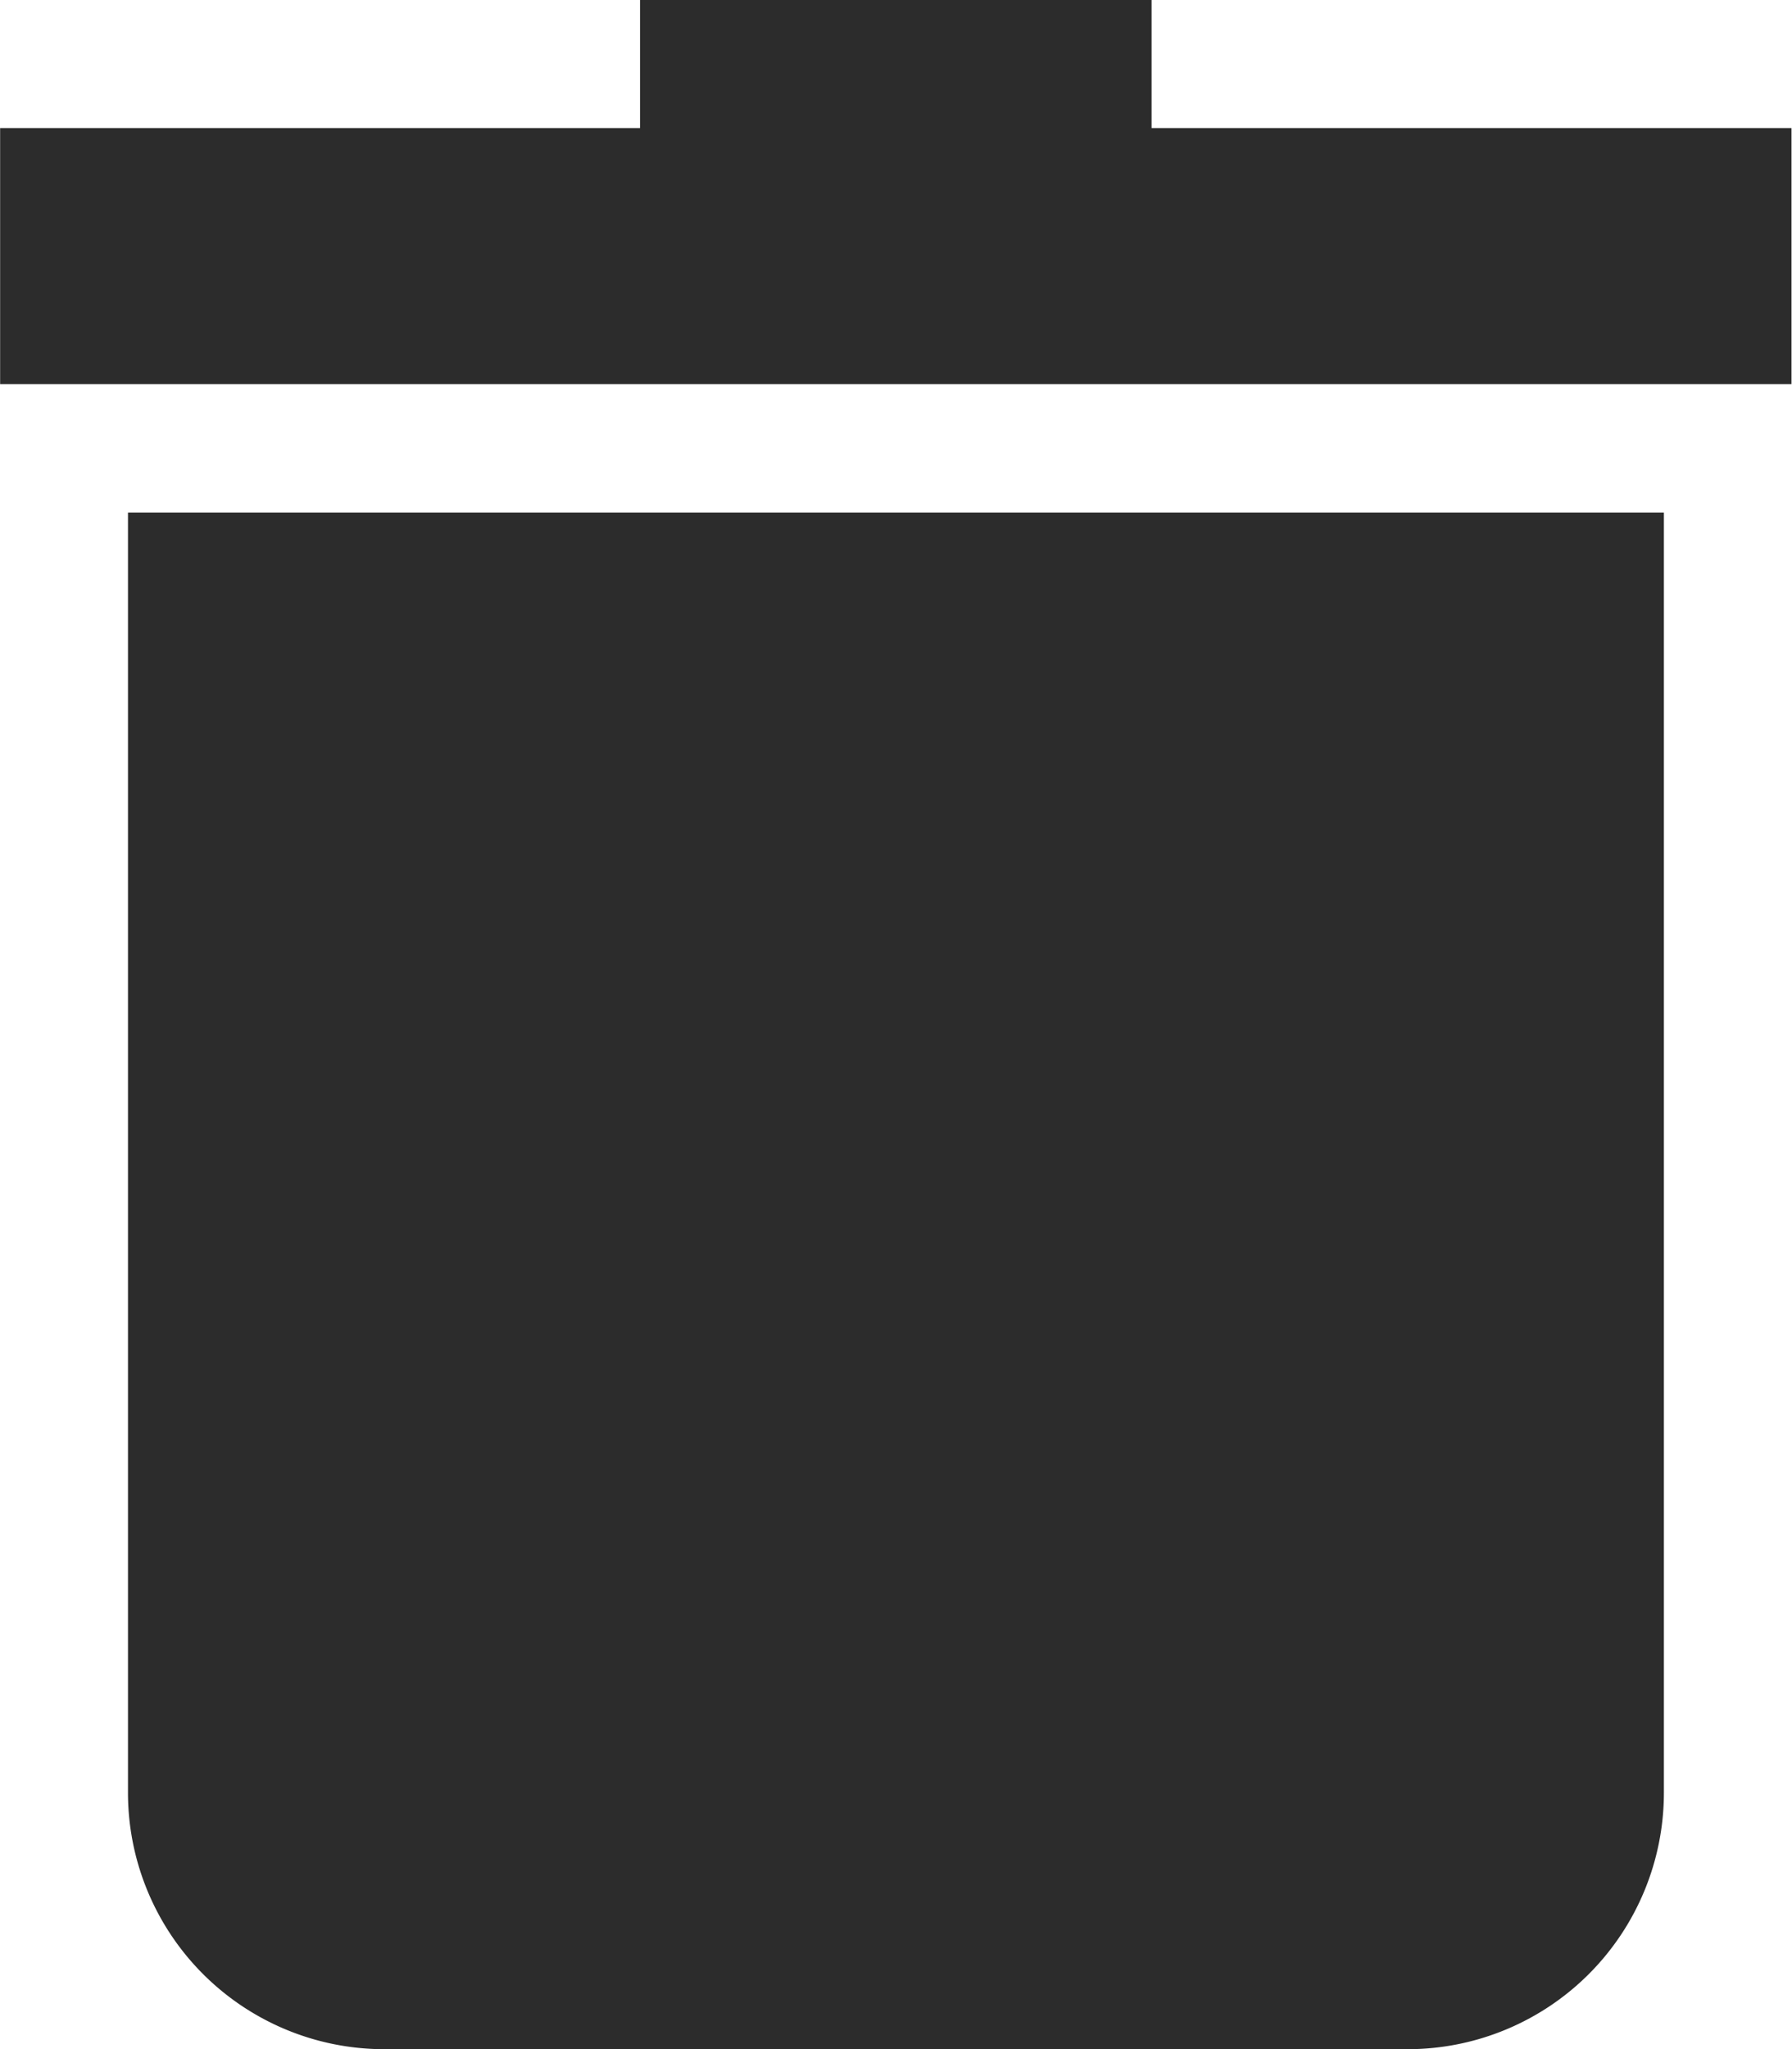 <svg xmlns="http://www.w3.org/2000/svg" width="14.282" height="16.323" viewBox="0 0 14.282 16.323">
  <g id="delete_1_" data-name="delete (1)" transform="translate(-32.222)">
    <path id="Trazado_1095" data-name="Trazado 1095" d="M64.444,139.091a2.043,2.043,0,0,0,2.04,2.04h8.161a2.043,2.043,0,0,0,2.04-2.04v-10.2H64.444Z" transform="translate(-31.202 -124.808)" fill="#2c2c2c"/>
    <path id="Trazado_1096" data-name="Trazado 1096" d="M41.4,1.02V0H37.323V1.02h-5.1V3.06H46.5V1.02Z" fill="#2c2c2c"/>
  </g>
</svg>
